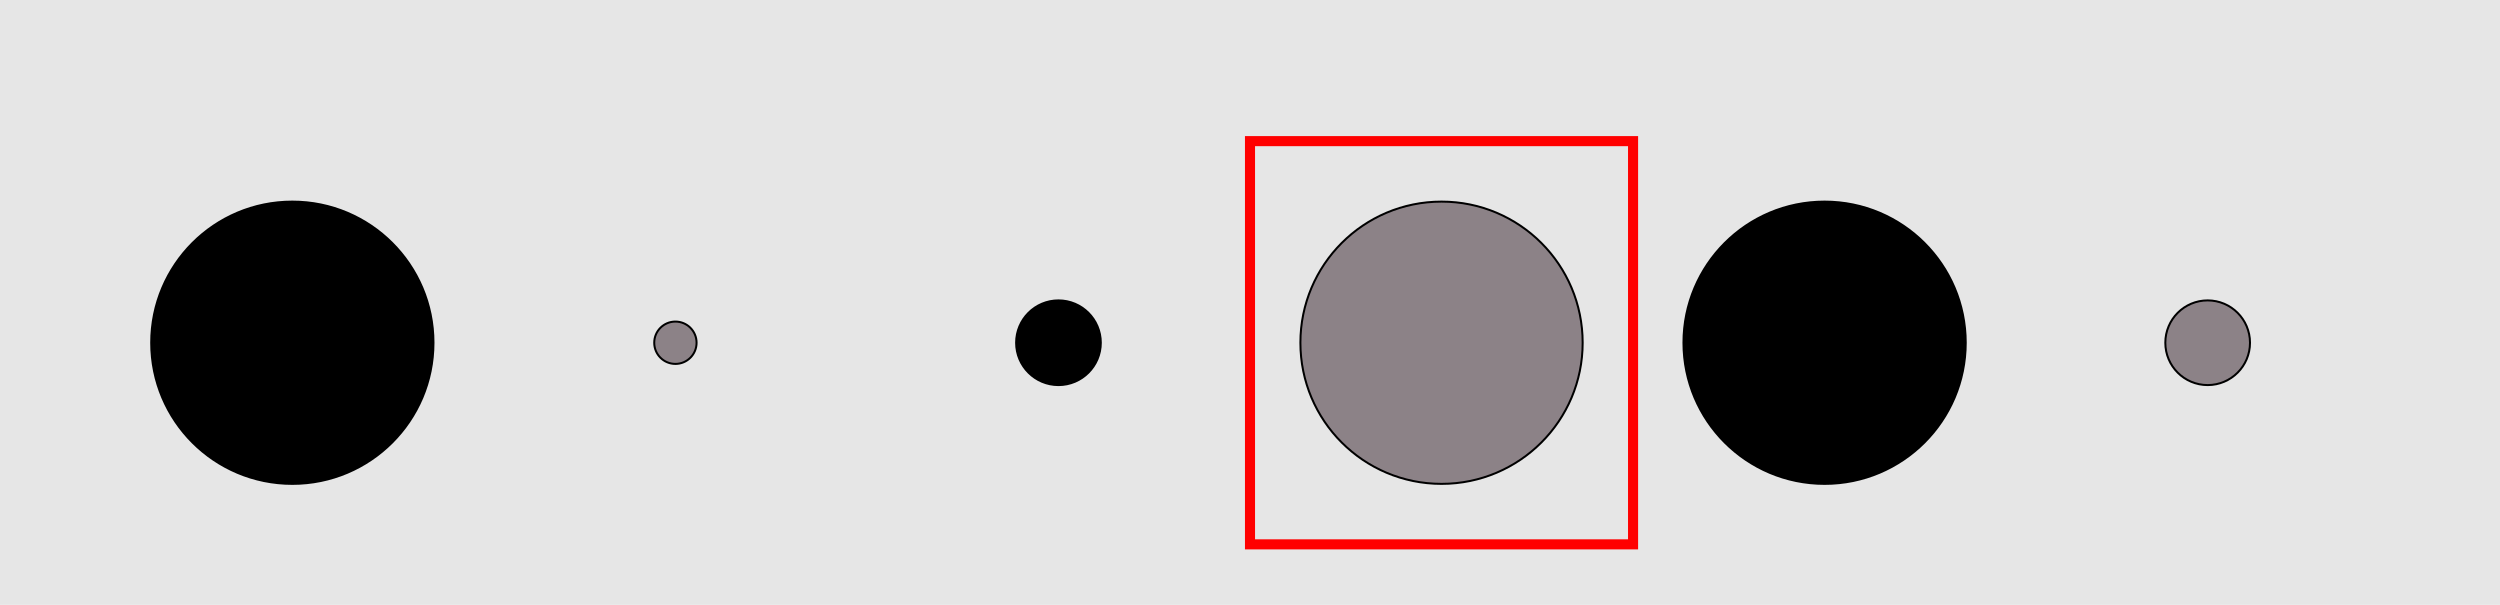 <?xml version="1.0" encoding="UTF-8"?>
<svg xmlns="http://www.w3.org/2000/svg" xmlns:xlink="http://www.w3.org/1999/xlink" width="1240pt" height="300pt" viewBox="0 0 1240 300" version="1.1">
<g id="surface636">
<rect x="0" y="0" width="1240" height="300" style="fill:rgb(90%,90%,90%);fill-opacity:1;stroke:none;"/>
<path style="fill:none;stroke-width:5;stroke-linecap:butt;stroke-linejoin:miter;stroke:rgb(100%,0%,0%);stroke-opacity:1;stroke-miterlimit:10;" d="M 620 270 L 810 270 L 810 70 L 620 70 Z M 620 270 "/>
<path style="fill-rule:nonzero;fill:rgb(0%,0%,0%);fill-opacity:1;stroke-width:1;stroke-linecap:butt;stroke-linejoin:miter;stroke:rgb(0%,0%,0%);stroke-opacity:1;stroke-miterlimit:10;" d="M 215 170 C 215 208.66 183.66 240 145 240 C 106.34 240 75 208.66 75 170 C 75 131.34 106.34 100 145 100 C 183.66 100 215 131.34 215 170 "/>
<path style="fill-rule:nonzero;fill:rgb(55%,51%,53%);fill-opacity:1;stroke-width:1;stroke-linecap:butt;stroke-linejoin:miter;stroke:rgb(0%,0%,0%);stroke-opacity:1;stroke-miterlimit:10;" d="M 345.5 170 C 345.5 175.801 340.801 180.5 335 180.5 C 329.199 180.5 324.5 175.801 324.5 170 C 324.5 164.199 329.199 159.5 335 159.5 C 340.801 159.5 345.5 164.199 345.5 170 "/>
<path style="fill-rule:nonzero;fill:rgb(0%,0%,0%);fill-opacity:1;stroke-width:1;stroke-linecap:butt;stroke-linejoin:miter;stroke:rgb(0%,0%,0%);stroke-opacity:1;stroke-miterlimit:10;" d="M 546 170 C 546 181.598 536.598 191 525 191 C 513.402 191 504 181.598 504 170 C 504 158.402 513.402 149 525 149 C 536.598 149 546 158.402 546 170 "/>
<path style="fill-rule:nonzero;fill:rgb(55%,51%,53%);fill-opacity:1;stroke-width:1;stroke-linecap:butt;stroke-linejoin:miter;stroke:rgb(0%,0%,0%);stroke-opacity:1;stroke-miterlimit:10;" d="M 785 170 C 785 208.66 753.66 240 715 240 C 676.34 240 645 208.66 645 170 C 645 131.34 676.34 100 715 100 C 753.66 100 785 131.34 785 170 "/>
<path style="fill-rule:nonzero;fill:rgb(0%,0%,0%);fill-opacity:1;stroke-width:1;stroke-linecap:butt;stroke-linejoin:miter;stroke:rgb(0%,0%,0%);stroke-opacity:1;stroke-miterlimit:10;" d="M 975 170 C 975 208.66 943.66 240 905 240 C 866.34 240 835 208.66 835 170 C 835 131.34 866.34 100 905 100 C 943.66 100 975 131.34 975 170 "/>
<path style="fill-rule:nonzero;fill:rgb(55%,51%,53%);fill-opacity:1;stroke-width:1;stroke-linecap:butt;stroke-linejoin:miter;stroke:rgb(0%,0%,0%);stroke-opacity:1;stroke-miterlimit:10;" d="M 1116 170 C 1116 181.598 1106.598 191 1095 191 C 1083.402 191 1074 181.598 1074 170 C 1074 158.402 1083.402 149 1095 149 C 1106.598 149 1116 158.402 1116 170 "/>
</g>
</svg>
